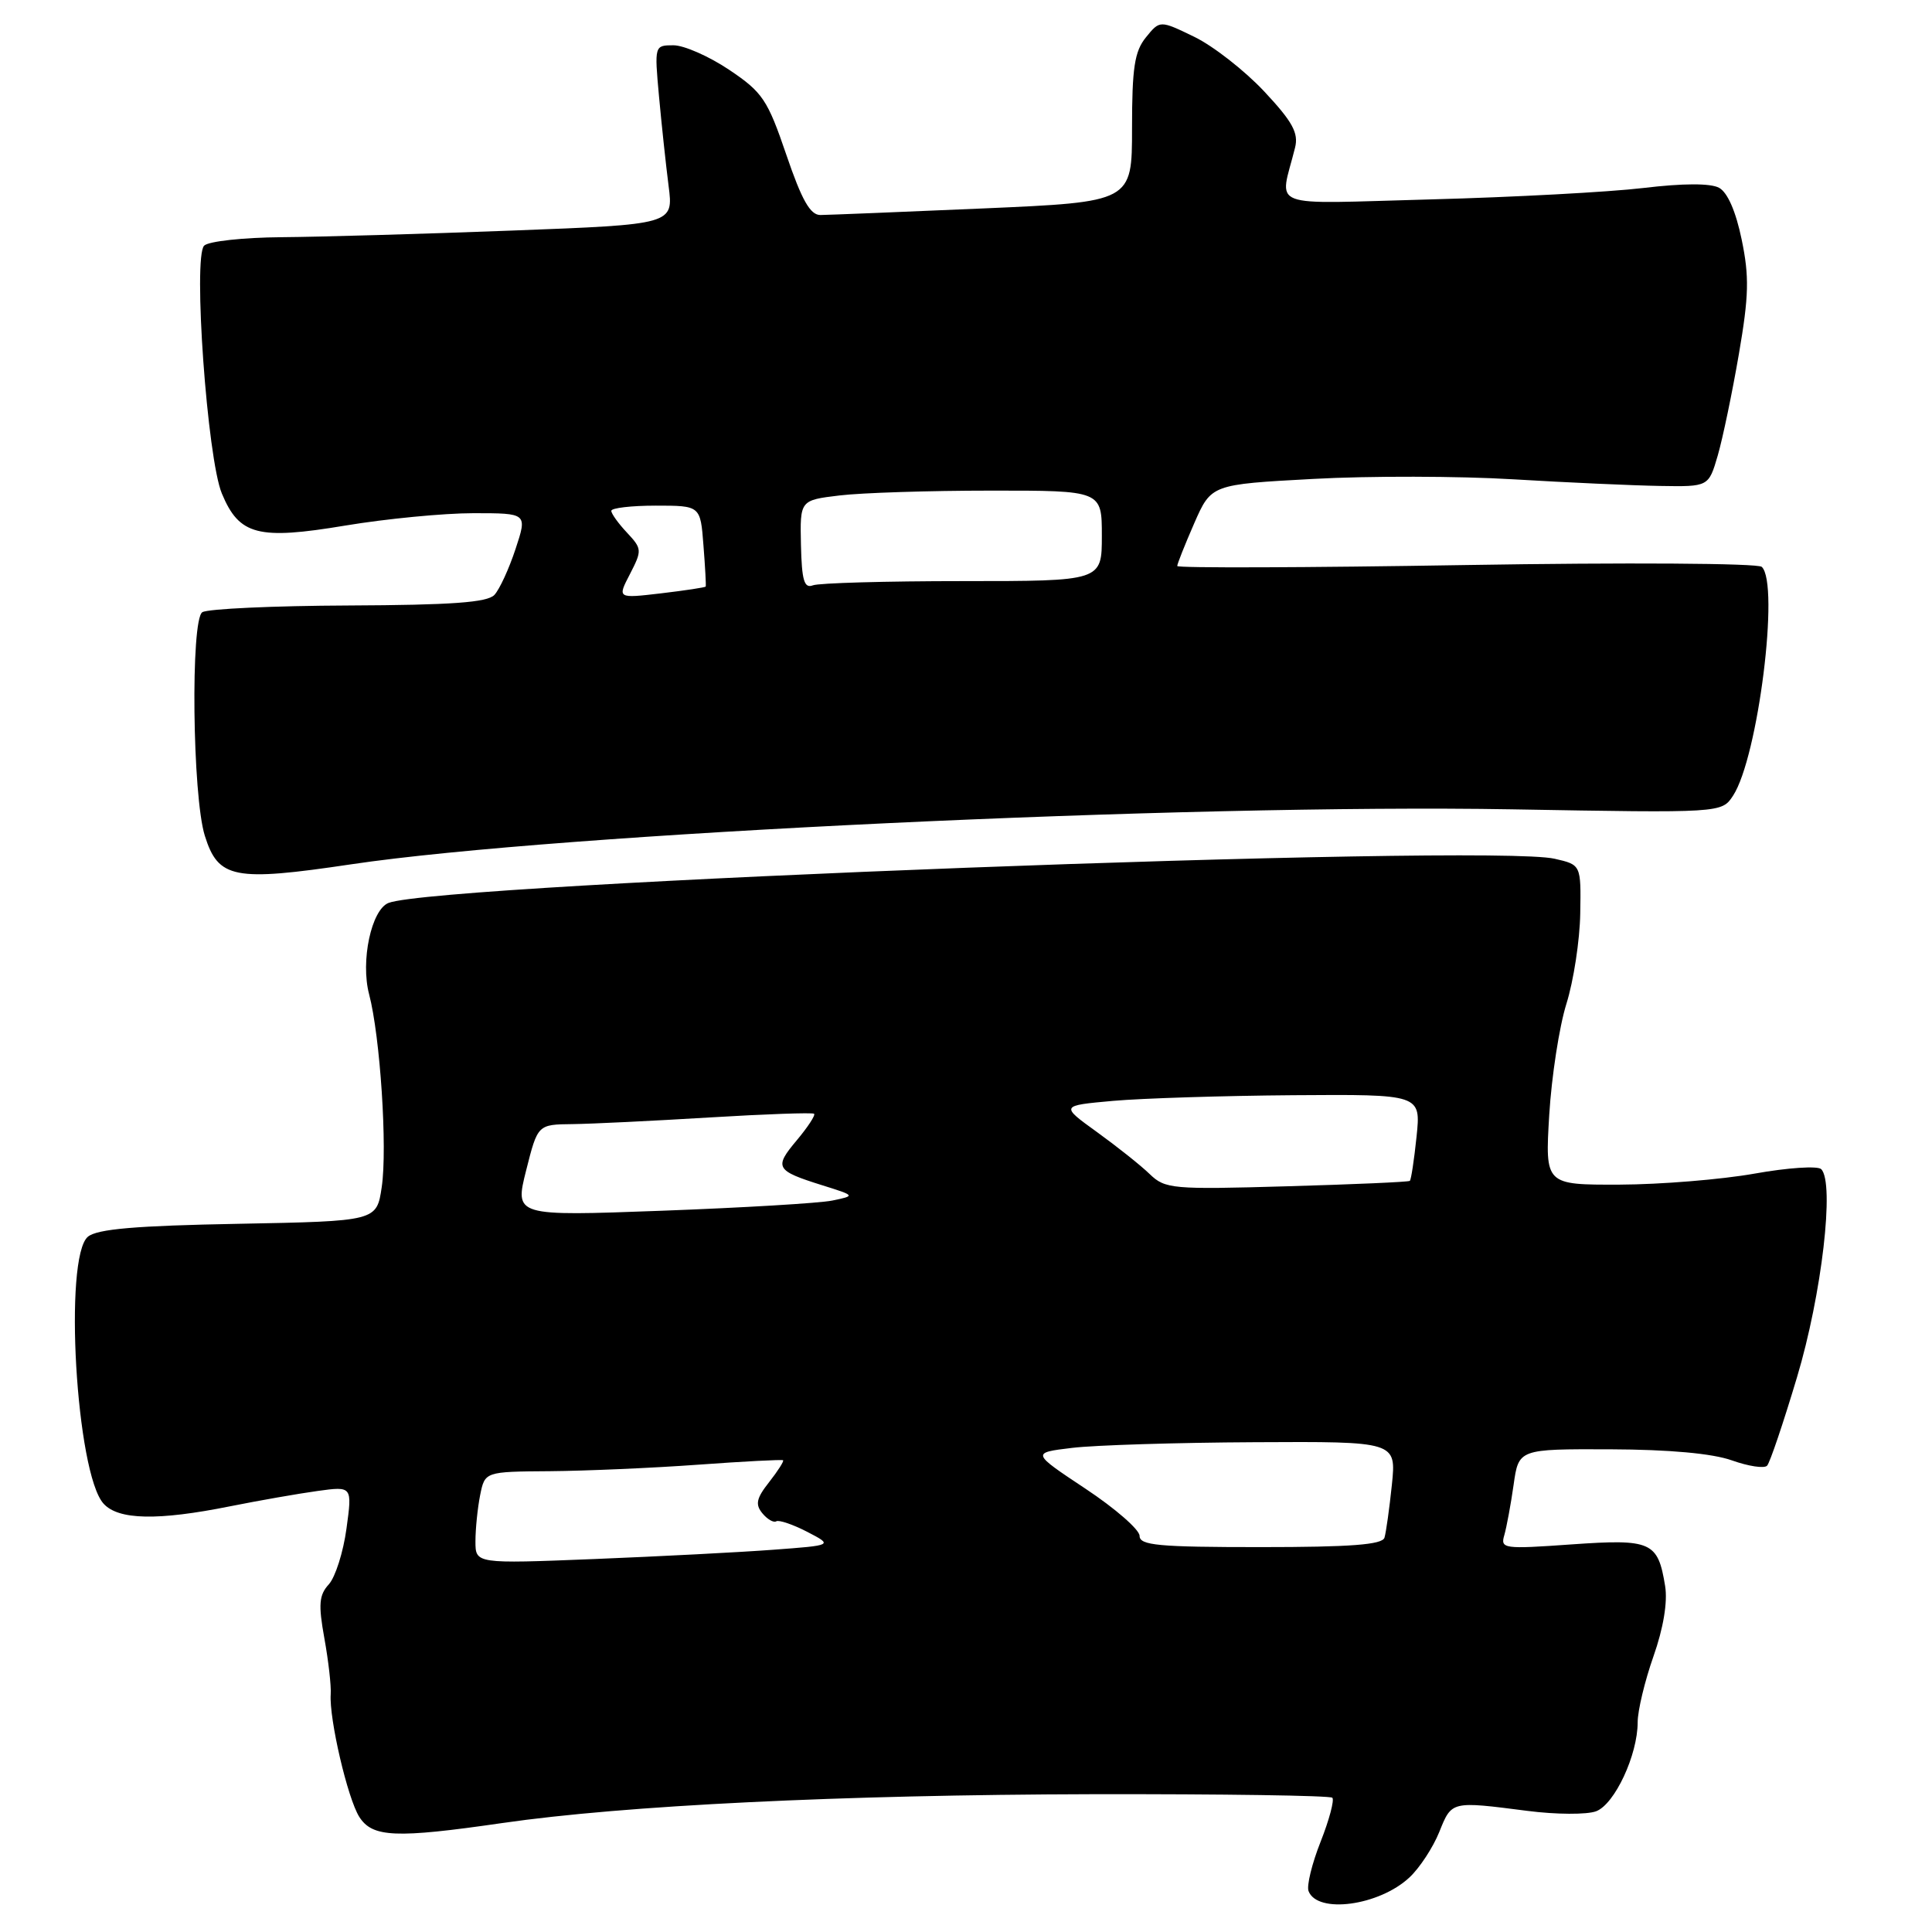<?xml version="1.0" encoding="UTF-8" standalone="no"?>
<!DOCTYPE svg PUBLIC "-//W3C//DTD SVG 1.1//EN" "http://www.w3.org/Graphics/SVG/1.1/DTD/svg11.dtd" >
<svg xmlns="http://www.w3.org/2000/svg" xmlns:xlink="http://www.w3.org/1999/xlink" version="1.1" viewBox="0 0 256 256">
 <g >
 <path fill="currentColor"
d=" M 186.76 248.77 C 188.10 247.52 189.88 244.81 190.71 242.75 C 192.37 238.62 192.26 238.65 202.39 239.95 C 206.18 240.44 210.28 240.46 211.50 240.00 C 213.96 239.06 217.00 232.54 217.00 228.20 C 217.00 226.67 217.94 222.75 219.09 219.48 C 220.41 215.74 220.98 212.28 220.64 210.17 C 219.68 204.28 218.84 203.90 208.25 204.64 C 199.24 205.28 198.79 205.22 199.33 203.41 C 199.63 202.36 200.19 199.36 200.56 196.75 C 201.23 192.00 201.23 192.00 213.36 192.04 C 221.20 192.07 226.91 192.59 229.49 193.51 C 231.68 194.29 233.78 194.61 234.15 194.21 C 234.52 193.82 236.30 188.55 238.11 182.50 C 241.40 171.54 243.12 156.72 241.32 154.92 C 240.86 154.46 236.89 154.72 232.49 155.51 C 228.10 156.29 220.05 156.95 214.61 156.97 C 204.73 157.00 204.73 157.00 205.28 147.75 C 205.59 142.66 206.61 136.03 207.56 133.00 C 208.51 129.97 209.33 124.60 209.39 121.05 C 209.50 114.59 209.50 114.59 206.00 113.79 C 197.21 111.77 58.28 117.04 51.49 119.64 C 49.21 120.52 47.75 127.35 48.91 131.75 C 50.38 137.34 51.35 152.16 50.58 157.30 C 49.91 161.81 49.91 161.81 31.61 162.16 C 17.97 162.41 12.88 162.85 11.65 163.87 C 8.41 166.57 10.08 195.22 13.72 199.24 C 15.68 201.41 20.90 201.52 30.50 199.59 C 34.35 198.82 39.56 197.91 42.09 197.56 C 46.68 196.93 46.68 196.93 45.91 202.55 C 45.49 205.65 44.44 208.96 43.58 209.92 C 42.27 211.35 42.17 212.59 42.98 217.08 C 43.52 220.06 43.90 223.40 43.82 224.50 C 43.60 227.74 46.06 238.31 47.61 240.75 C 49.35 243.48 52.42 243.61 66.57 241.56 C 82.73 239.22 111.42 237.82 144.76 237.74 C 161.95 237.71 176.25 237.92 176.54 238.21 C 176.83 238.50 176.14 241.12 174.99 244.03 C 173.84 246.93 173.12 249.88 173.39 250.58 C 174.56 253.63 182.73 252.53 186.76 248.77 Z  M 46.57 114.52 C 73.91 110.45 157.32 106.50 200.32 107.24 C 228.13 107.73 228.13 107.73 229.64 105.43 C 232.95 100.38 235.84 77.33 233.44 75.11 C 232.92 74.63 215.45 74.52 194.25 74.87 C 173.21 75.22 156.00 75.28 155.99 75.00 C 155.99 74.72 157.00 72.18 158.24 69.34 C 160.50 64.19 160.50 64.19 174.00 63.46 C 181.43 63.05 193.35 63.08 200.50 63.51 C 207.65 63.94 216.40 64.33 219.95 64.39 C 226.40 64.50 226.40 64.50 227.61 60.36 C 228.27 58.08 229.53 52.04 230.41 46.92 C 231.74 39.19 231.80 36.65 230.78 31.74 C 230.01 28.01 228.91 25.49 227.78 24.88 C 226.64 24.27 223.01 24.28 217.75 24.91 C 213.21 25.45 200.56 26.13 189.64 26.42 C 167.44 27.01 169.56 27.81 171.60 19.57 C 172.09 17.62 171.27 16.13 167.51 12.11 C 164.92 9.35 160.75 6.09 158.25 4.88 C 153.69 2.67 153.69 2.67 151.84 4.95 C 150.33 6.81 150.00 8.99 150.00 16.99 C 150.00 26.76 150.00 26.76 130.25 27.62 C 119.39 28.09 109.69 28.48 108.71 28.49 C 107.36 28.50 106.24 26.52 104.19 20.50 C 101.70 13.19 101.04 12.22 96.62 9.25 C 93.95 7.46 90.63 6.00 89.24 6.00 C 86.72 6.00 86.71 6.03 87.32 12.75 C 87.66 16.46 88.23 21.80 88.59 24.62 C 89.25 29.74 89.25 29.74 67.87 30.55 C 56.12 31.00 42.36 31.39 37.30 31.43 C 32.24 31.47 27.63 31.97 27.05 32.55 C 25.55 34.05 27.46 60.77 29.40 65.40 C 31.70 70.92 34.19 71.57 45.75 69.64 C 51.16 68.74 58.80 68.00 62.73 68.00 C 69.88 68.00 69.88 68.00 68.31 72.75 C 67.45 75.36 66.19 78.10 65.51 78.83 C 64.57 79.83 59.86 80.17 46.20 80.23 C 36.26 80.27 27.54 80.67 26.81 81.12 C 25.24 82.09 25.49 105.48 27.14 110.74 C 28.92 116.43 31.00 116.84 46.57 114.52 Z  M 63.00 204.23 C 63.00 202.59 63.28 199.84 63.62 198.12 C 64.25 195.00 64.25 195.00 72.88 194.94 C 77.62 194.90 86.45 194.52 92.50 194.08 C 98.55 193.64 103.62 193.38 103.76 193.49 C 103.91 193.60 103.08 194.90 101.92 196.38 C 100.22 198.53 100.05 199.35 101.02 200.52 C 101.68 201.32 102.51 201.80 102.86 201.58 C 103.21 201.37 105.05 201.99 106.95 202.97 C 110.40 204.76 110.40 204.76 102.45 205.35 C 98.08 205.68 87.41 206.23 78.75 206.58 C 63.00 207.21 63.00 207.21 63.00 204.23 Z  M 151.00 203.51 C 151.00 202.69 147.77 199.87 143.83 197.26 C 136.66 192.50 136.66 192.50 142.08 191.85 C 145.06 191.49 155.94 191.15 166.26 191.10 C 185.02 191.00 185.02 191.00 184.43 196.75 C 184.10 199.91 183.66 203.06 183.45 203.75 C 183.16 204.68 178.98 205.00 167.03 205.00 C 153.49 205.00 151.00 204.77 151.00 203.51 Z  M 69.72 155.07 C 71.25 149.00 71.25 149.00 75.87 148.95 C 78.42 148.92 86.58 148.52 94.00 148.07 C 101.42 147.62 107.67 147.40 107.87 147.58 C 108.08 147.76 107.04 149.35 105.57 151.10 C 102.54 154.71 102.76 155.11 108.94 157.05 C 113.37 158.44 113.37 158.44 110.28 159.08 C 108.58 159.43 98.41 160.03 87.68 160.43 C 68.19 161.15 68.19 161.15 69.72 155.07 Z  M 152.35 155.58 C 151.17 154.43 148.02 151.93 145.35 150.00 C 140.50 146.50 140.50 146.50 147.50 145.87 C 151.35 145.53 162.10 145.19 171.39 145.12 C 188.28 145.00 188.28 145.00 187.70 150.61 C 187.38 153.69 186.98 156.33 186.81 156.47 C 186.64 156.62 179.30 156.94 170.50 157.19 C 155.33 157.63 154.39 157.54 152.35 155.58 Z  M 83.48 76.05 C 85.09 72.92 85.07 72.71 83.08 70.58 C 81.94 69.37 81.00 68.06 81.00 67.69 C 81.00 67.31 83.66 67.00 86.90 67.00 C 92.81 67.00 92.81 67.00 93.21 72.25 C 93.44 75.14 93.57 77.60 93.51 77.72 C 93.45 77.84 90.79 78.24 87.60 78.62 C 81.79 79.30 81.79 79.30 83.48 76.05 Z  M 106.13 72.20 C 106.00 66.28 106.00 66.28 111.25 65.65 C 114.14 65.30 123.14 65.01 131.25 65.01 C 146.00 65.00 146.00 65.00 146.00 71.00 C 146.00 77.00 146.00 77.00 127.58 77.00 C 117.45 77.00 108.51 77.25 107.71 77.56 C 106.56 78.00 106.24 76.92 106.13 72.20 Z "/>
</g>
</svg>